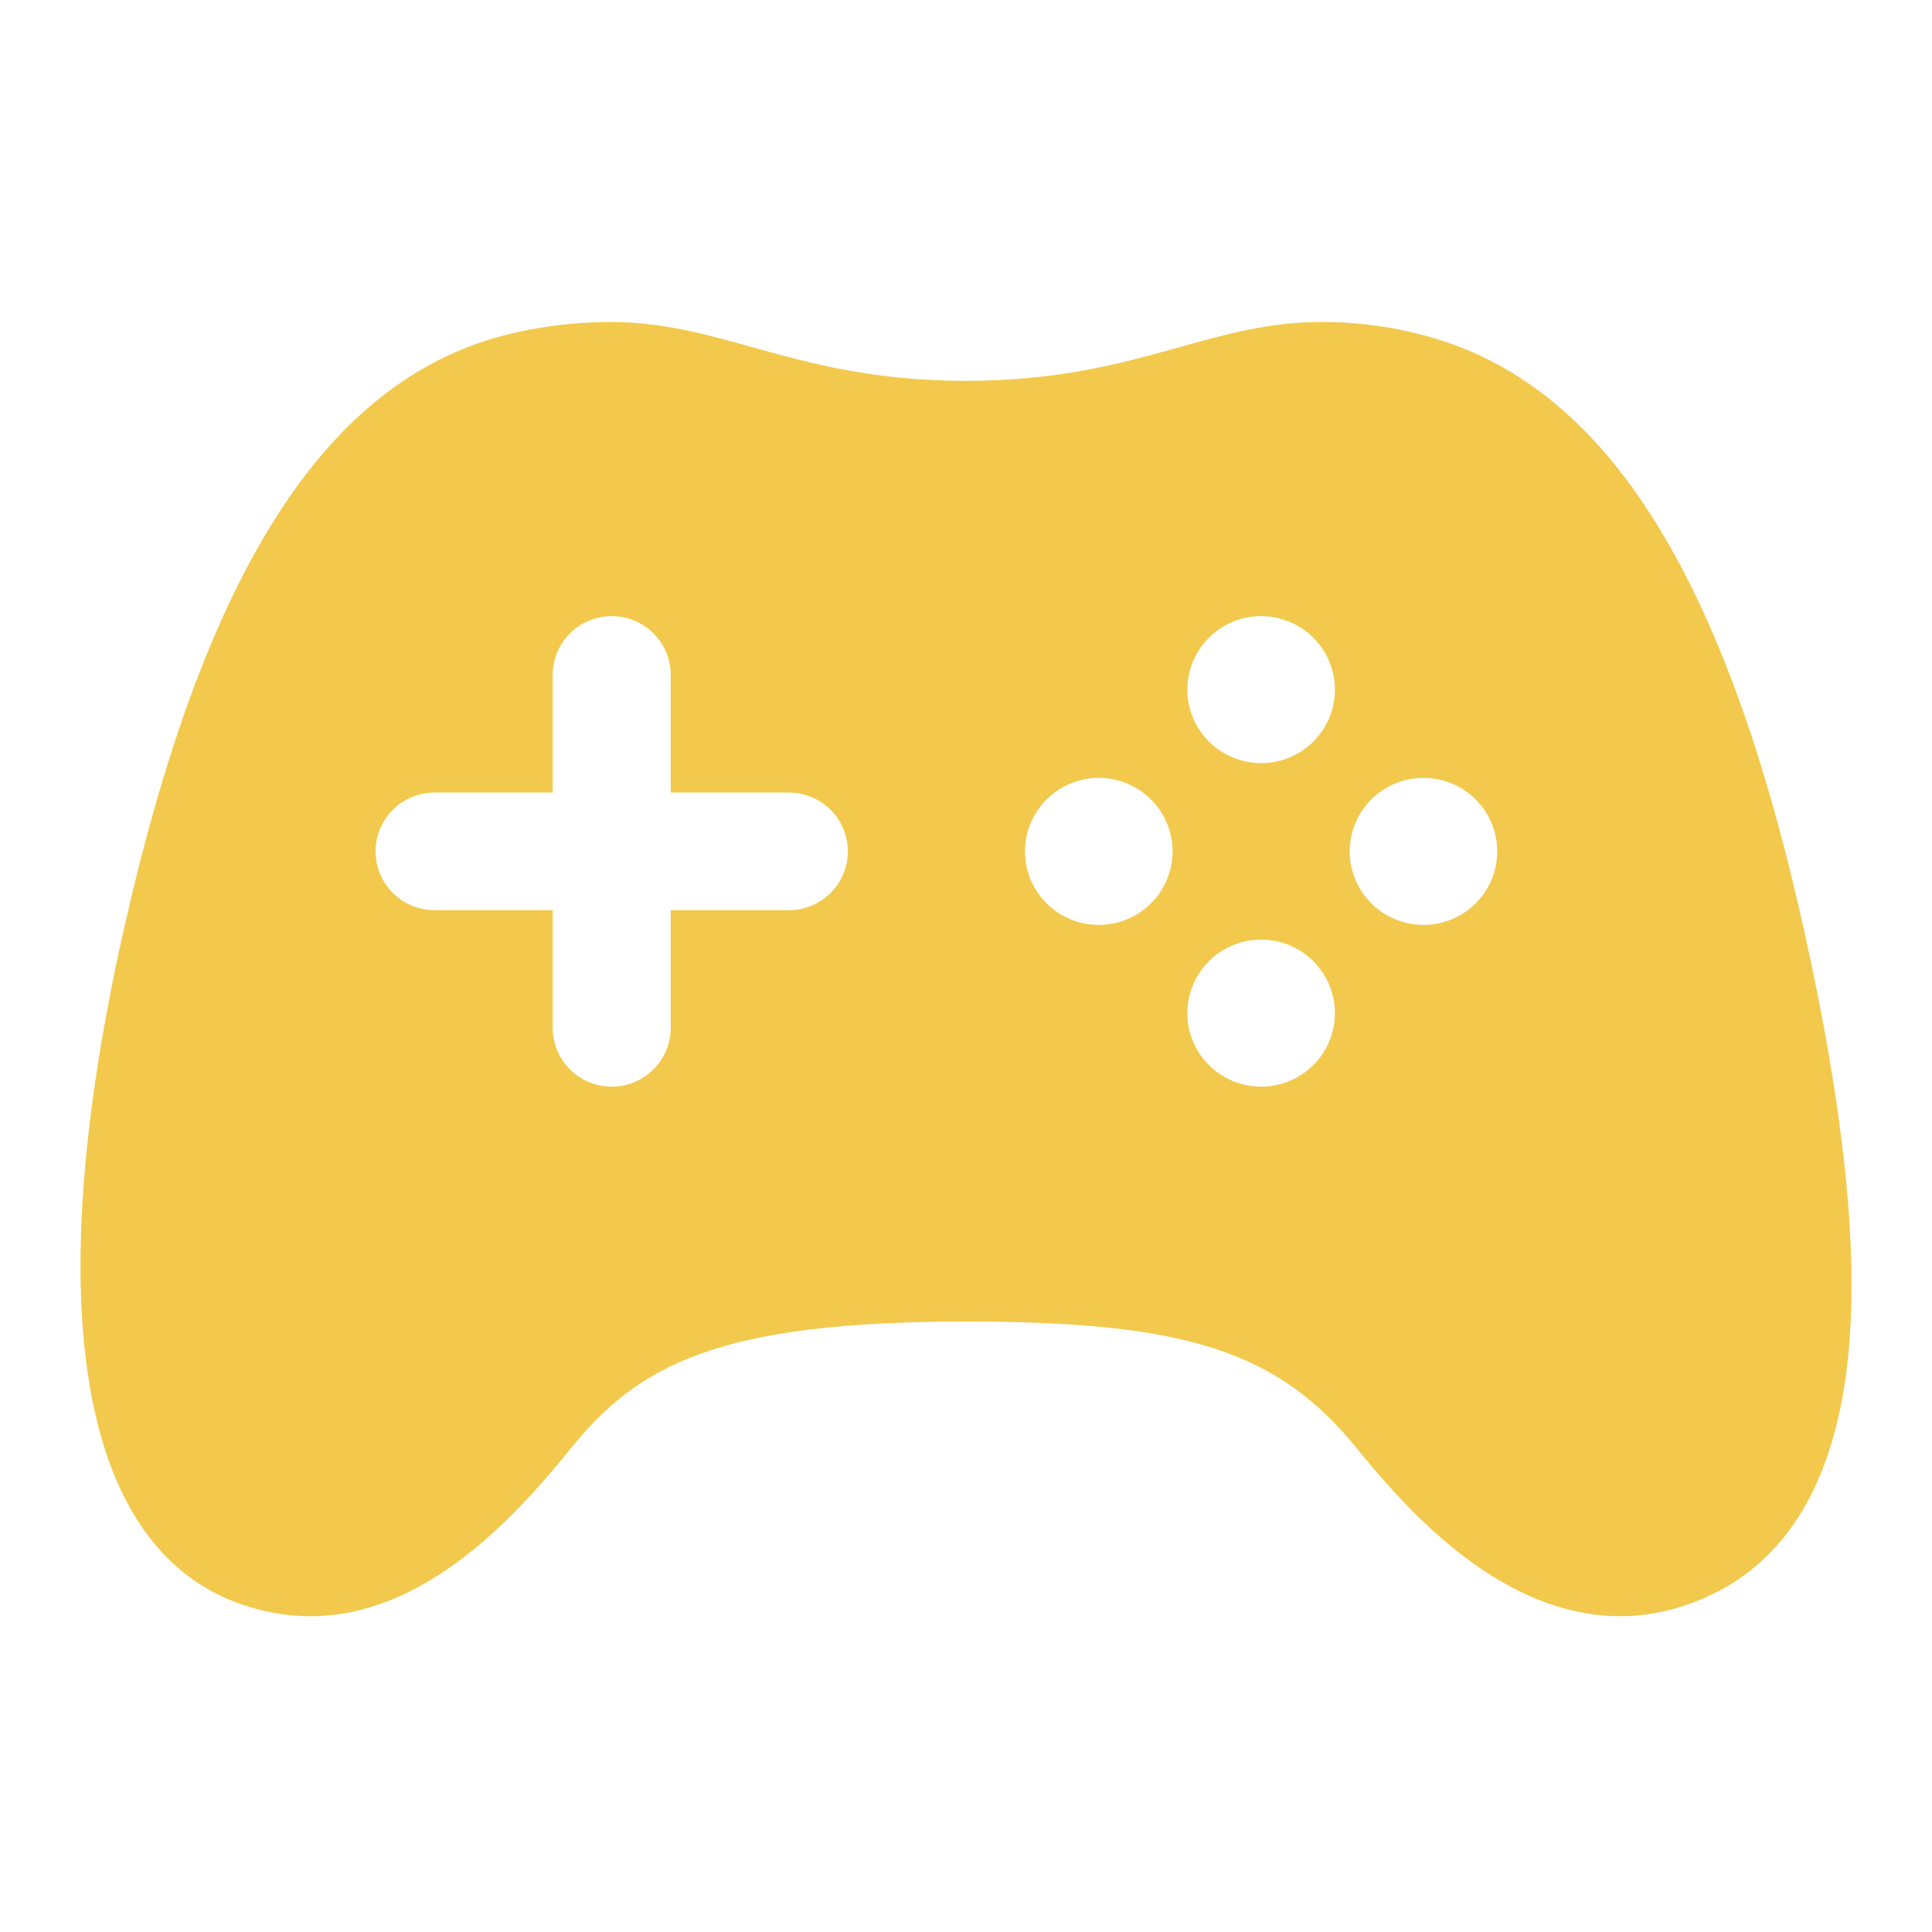 <svg width="40" height="40" viewBox="0 0 40 40" fill="none" xmlns="http://www.w3.org/2000/svg">
<path d="M37.35 19.254C35.73 11.956 33.291 8.061 29.674 6.997C28.914 6.774 28.125 6.663 27.332 6.667C26.285 6.667 25.373 6.921 24.408 7.191C23.245 7.516 21.925 7.885 19.999 7.885C18.073 7.885 16.751 7.516 15.586 7.191C14.621 6.921 13.709 6.667 12.665 6.667C11.846 6.664 11.03 6.775 10.241 6.996C6.643 8.055 4.206 11.949 2.562 19.25C0.794 27.106 1.664 32.066 5.002 33.217C5.459 33.377 5.941 33.46 6.426 33.462C8.712 33.462 10.546 31.564 11.799 30.011C13.214 28.253 14.871 27.361 19.999 27.361C24.578 27.361 26.474 27.98 28.111 30.011C29.14 31.288 30.113 32.182 31.083 32.744C32.373 33.492 33.663 33.657 34.914 33.229C36.887 32.558 38.018 30.786 38.276 27.959C38.472 25.791 38.17 22.944 37.35 19.254ZM16.332 18.845H13.887V21.28C13.887 21.603 13.758 21.913 13.529 22.141C13.3 22.37 12.989 22.498 12.665 22.498C12.341 22.498 12.03 22.37 11.801 22.141C11.572 21.913 11.443 21.603 11.443 21.28V18.845H8.998C8.674 18.845 8.363 18.716 8.134 18.488C7.905 18.26 7.776 17.95 7.776 17.627C7.776 17.304 7.905 16.994 8.134 16.766C8.363 16.538 8.674 16.409 8.998 16.409H11.443V13.974C11.443 13.651 11.572 13.341 11.801 13.113C12.03 12.884 12.341 12.756 12.665 12.756C12.989 12.756 13.3 12.884 13.529 13.113C13.758 13.341 13.887 13.651 13.887 13.974V16.409H16.332C16.656 16.409 16.967 16.538 17.196 16.766C17.425 16.994 17.554 17.304 17.554 17.627C17.554 17.95 17.425 18.26 17.196 18.488C16.967 18.716 16.656 18.845 16.332 18.845ZM22.749 19.149C22.447 19.149 22.151 19.06 21.9 18.893C21.649 18.725 21.453 18.488 21.337 18.21C21.222 17.931 21.192 17.625 21.25 17.33C21.309 17.035 21.455 16.764 21.669 16.551C21.882 16.338 22.154 16.193 22.451 16.134C22.747 16.075 23.054 16.105 23.334 16.221C23.613 16.336 23.851 16.531 24.019 16.781C24.187 17.032 24.277 17.326 24.277 17.627C24.277 18.031 24.116 18.418 23.829 18.703C23.543 18.989 23.154 19.149 22.749 19.149ZM26.11 22.498C25.808 22.498 25.512 22.409 25.261 22.241C25.01 22.074 24.814 21.836 24.698 21.558C24.583 21.279 24.553 20.973 24.612 20.677C24.671 20.382 24.817 20.111 25.031 19.898C25.245 19.685 25.518 19.541 25.814 19.483C26.111 19.424 26.418 19.455 26.698 19.571C26.977 19.686 27.215 19.882 27.382 20.133C27.55 20.384 27.639 20.678 27.638 20.98C27.637 21.383 27.476 21.769 27.189 22.054C26.903 22.338 26.515 22.498 26.11 22.498ZM26.11 15.8C25.808 15.8 25.513 15.711 25.261 15.544C25.01 15.377 24.814 15.139 24.699 14.861C24.583 14.582 24.553 14.277 24.612 13.981C24.671 13.686 24.816 13.415 25.03 13.202C25.244 12.989 25.516 12.844 25.812 12.785C26.108 12.726 26.416 12.757 26.695 12.872C26.974 12.987 27.213 13.182 27.381 13.432C27.549 13.683 27.638 13.977 27.638 14.278C27.638 14.682 27.477 15.069 27.191 15.354C26.904 15.64 26.515 15.8 26.11 15.8ZM29.471 19.149C29.169 19.149 28.874 19.06 28.623 18.893C28.371 18.725 28.176 18.488 28.06 18.21C27.944 17.931 27.914 17.625 27.973 17.33C28.032 17.035 28.177 16.764 28.391 16.551C28.605 16.338 28.877 16.193 29.173 16.134C29.47 16.075 29.777 16.105 30.056 16.221C30.335 16.336 30.574 16.531 30.742 16.781C30.91 17.032 30.999 17.326 30.999 17.627C30.999 18.031 30.838 18.418 30.552 18.703C30.265 18.989 29.877 19.149 29.471 19.149Z" fill="#F2C94C"/>
</svg>
